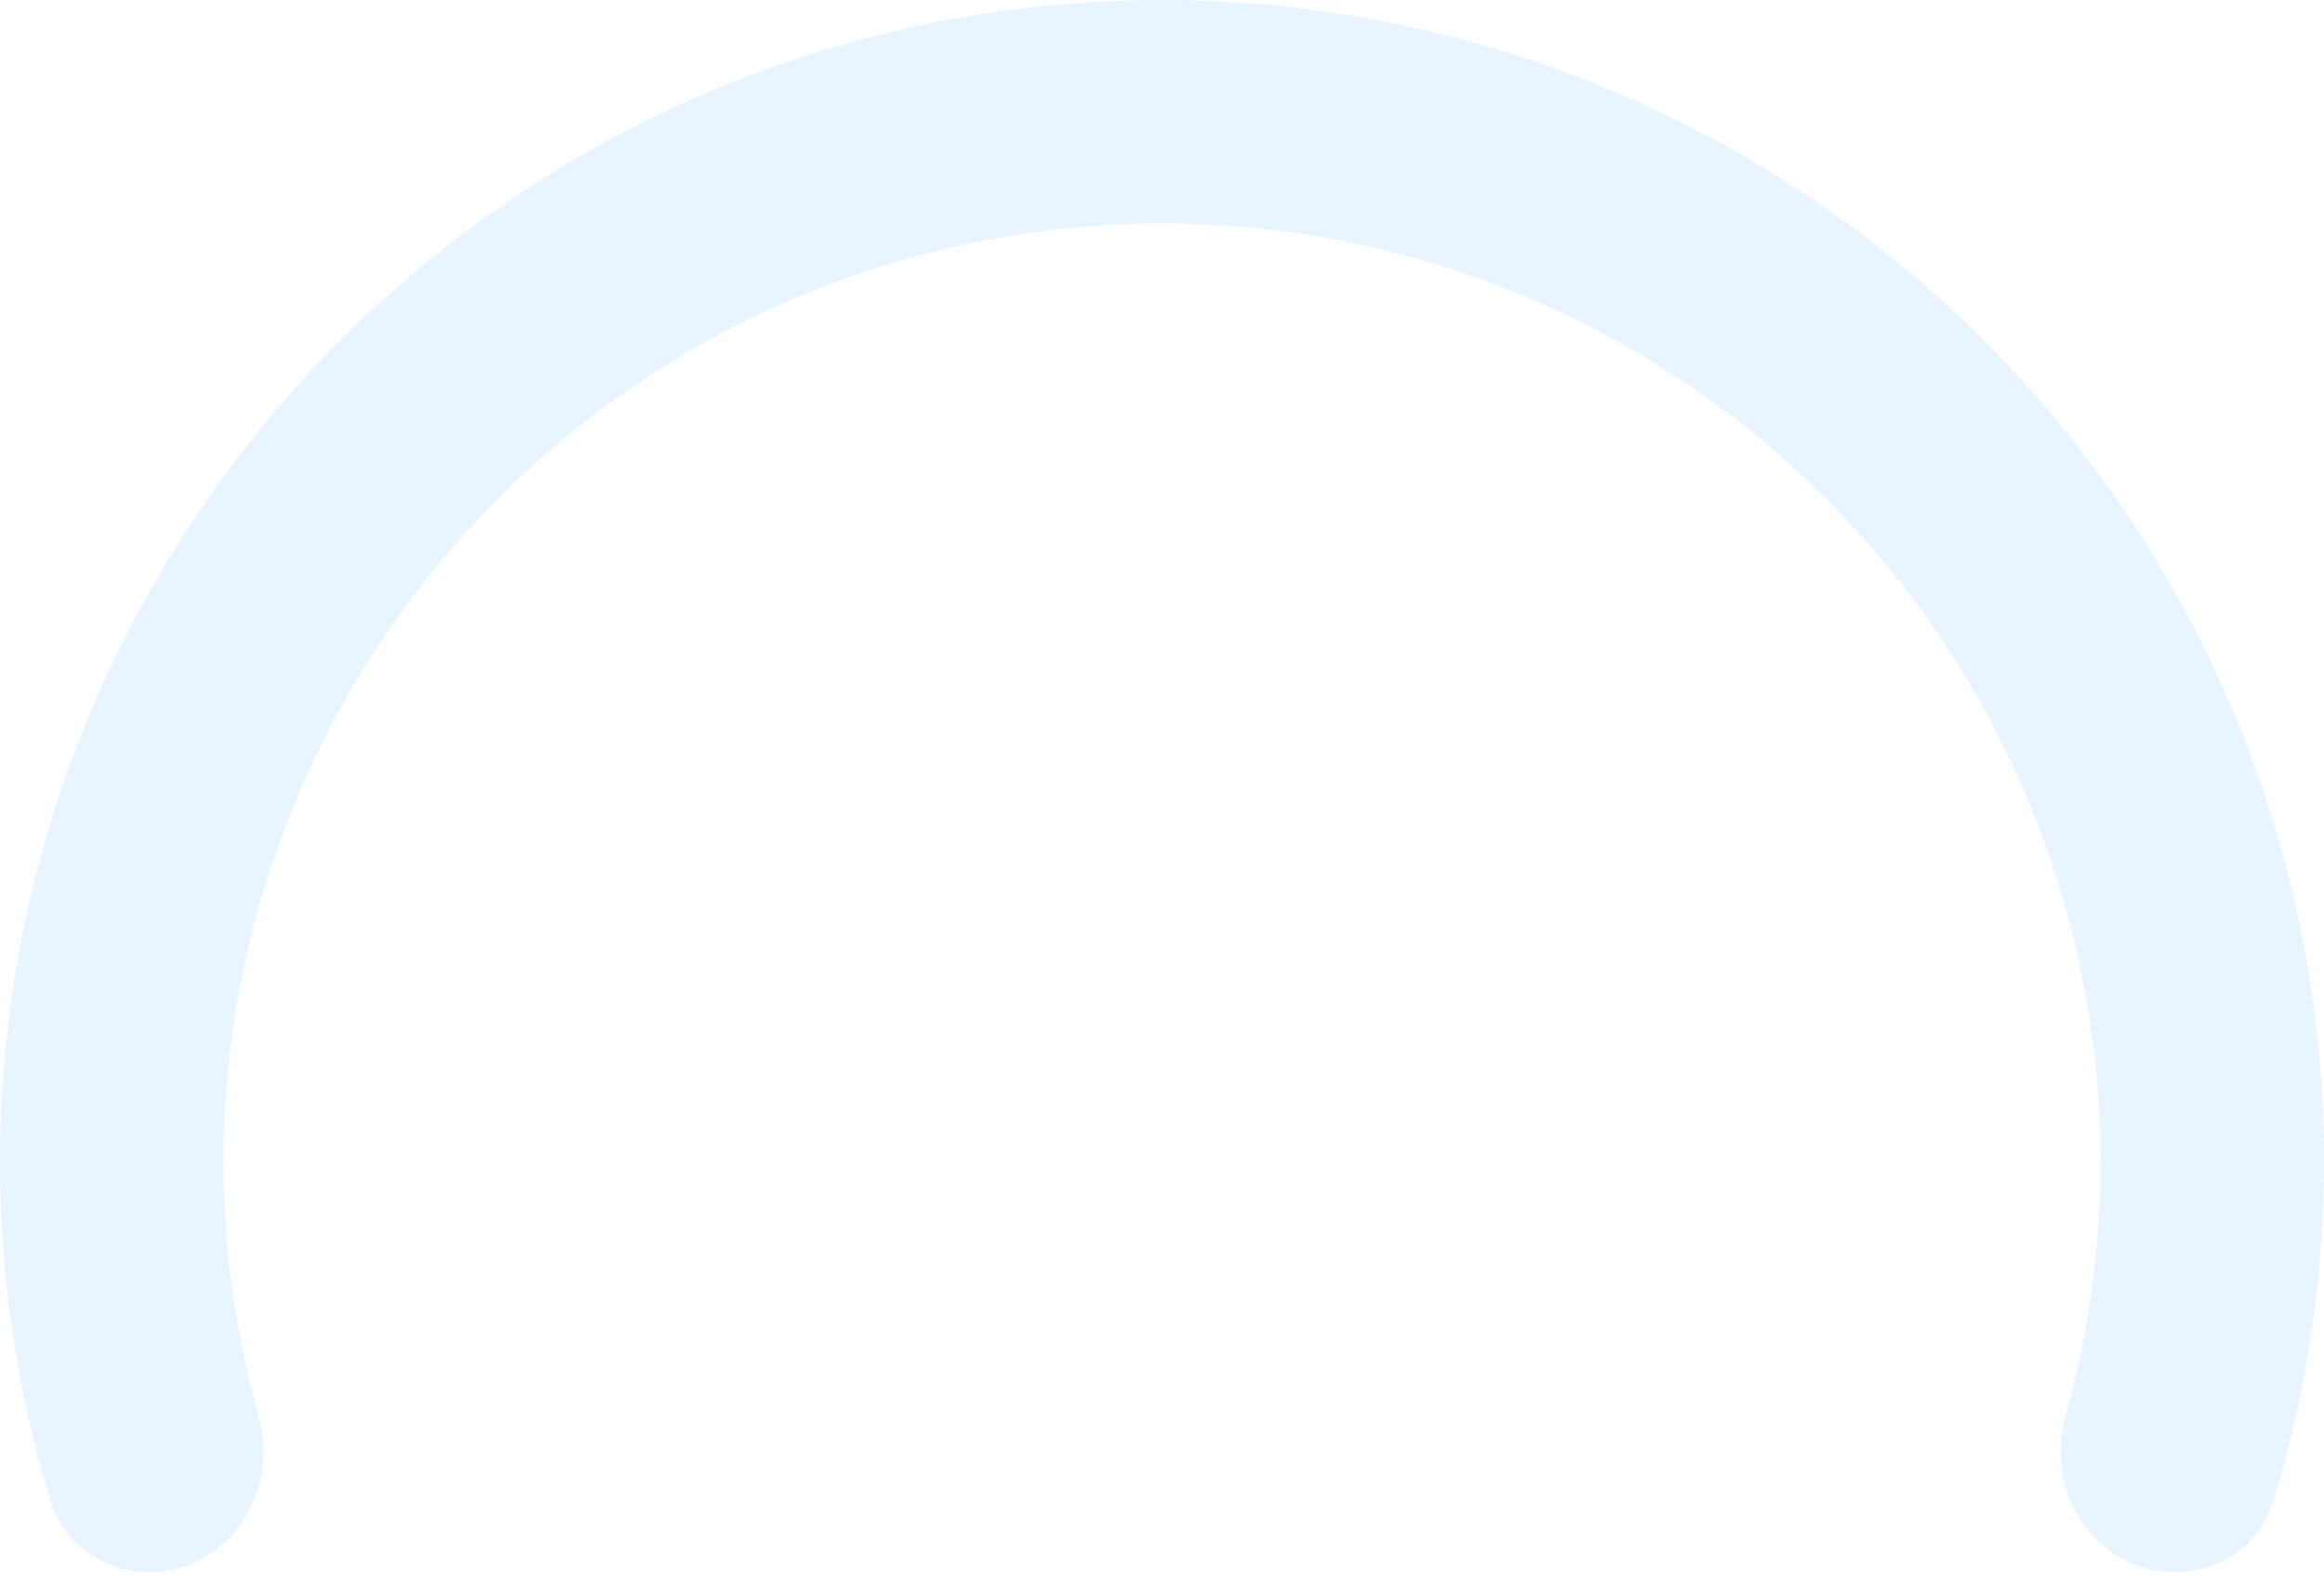 <svg width="100" height="68" viewBox="0 0 100 68" fill="none" xmlns="http://www.w3.org/2000/svg">
<path d="M8.248 67.294C5.795 68.311 2.958 67.15 2.182 64.611C0.258 58.314 -0.408 51.683 0.241 45.099C1.047 36.916 3.858 29.058 8.427 22.221C12.995 15.385 19.178 9.78 26.43 5.904C33.682 2.028 41.777 8.82152e-07 50 0C58.222 -8.82151e-07 66.318 2.028 73.57 5.904C80.822 9.78 87.005 15.385 91.573 22.221C96.142 29.058 98.953 36.916 99.759 45.099C100.408 51.683 99.742 58.314 97.818 64.611C97.042 67.15 94.205 68.311 91.752 67.294V67.294C89.299 66.278 88.165 63.47 88.882 60.914C90.235 56.094 90.684 51.051 90.19 46.042C89.539 39.432 87.269 33.085 83.579 27.563C79.889 22.041 74.894 17.514 69.037 14.384C63.18 11.253 56.641 9.615 50 9.615C43.359 9.615 36.82 11.253 30.963 14.384C25.106 17.514 20.111 22.041 16.421 27.563C12.732 33.085 10.461 39.432 9.81 46.042C9.316 51.051 9.765 56.094 11.118 60.914C11.835 63.47 10.701 66.278 8.248 67.294V67.294Z" fill="#B3D8FF" fill-opacity="0.3"/>
</svg>
